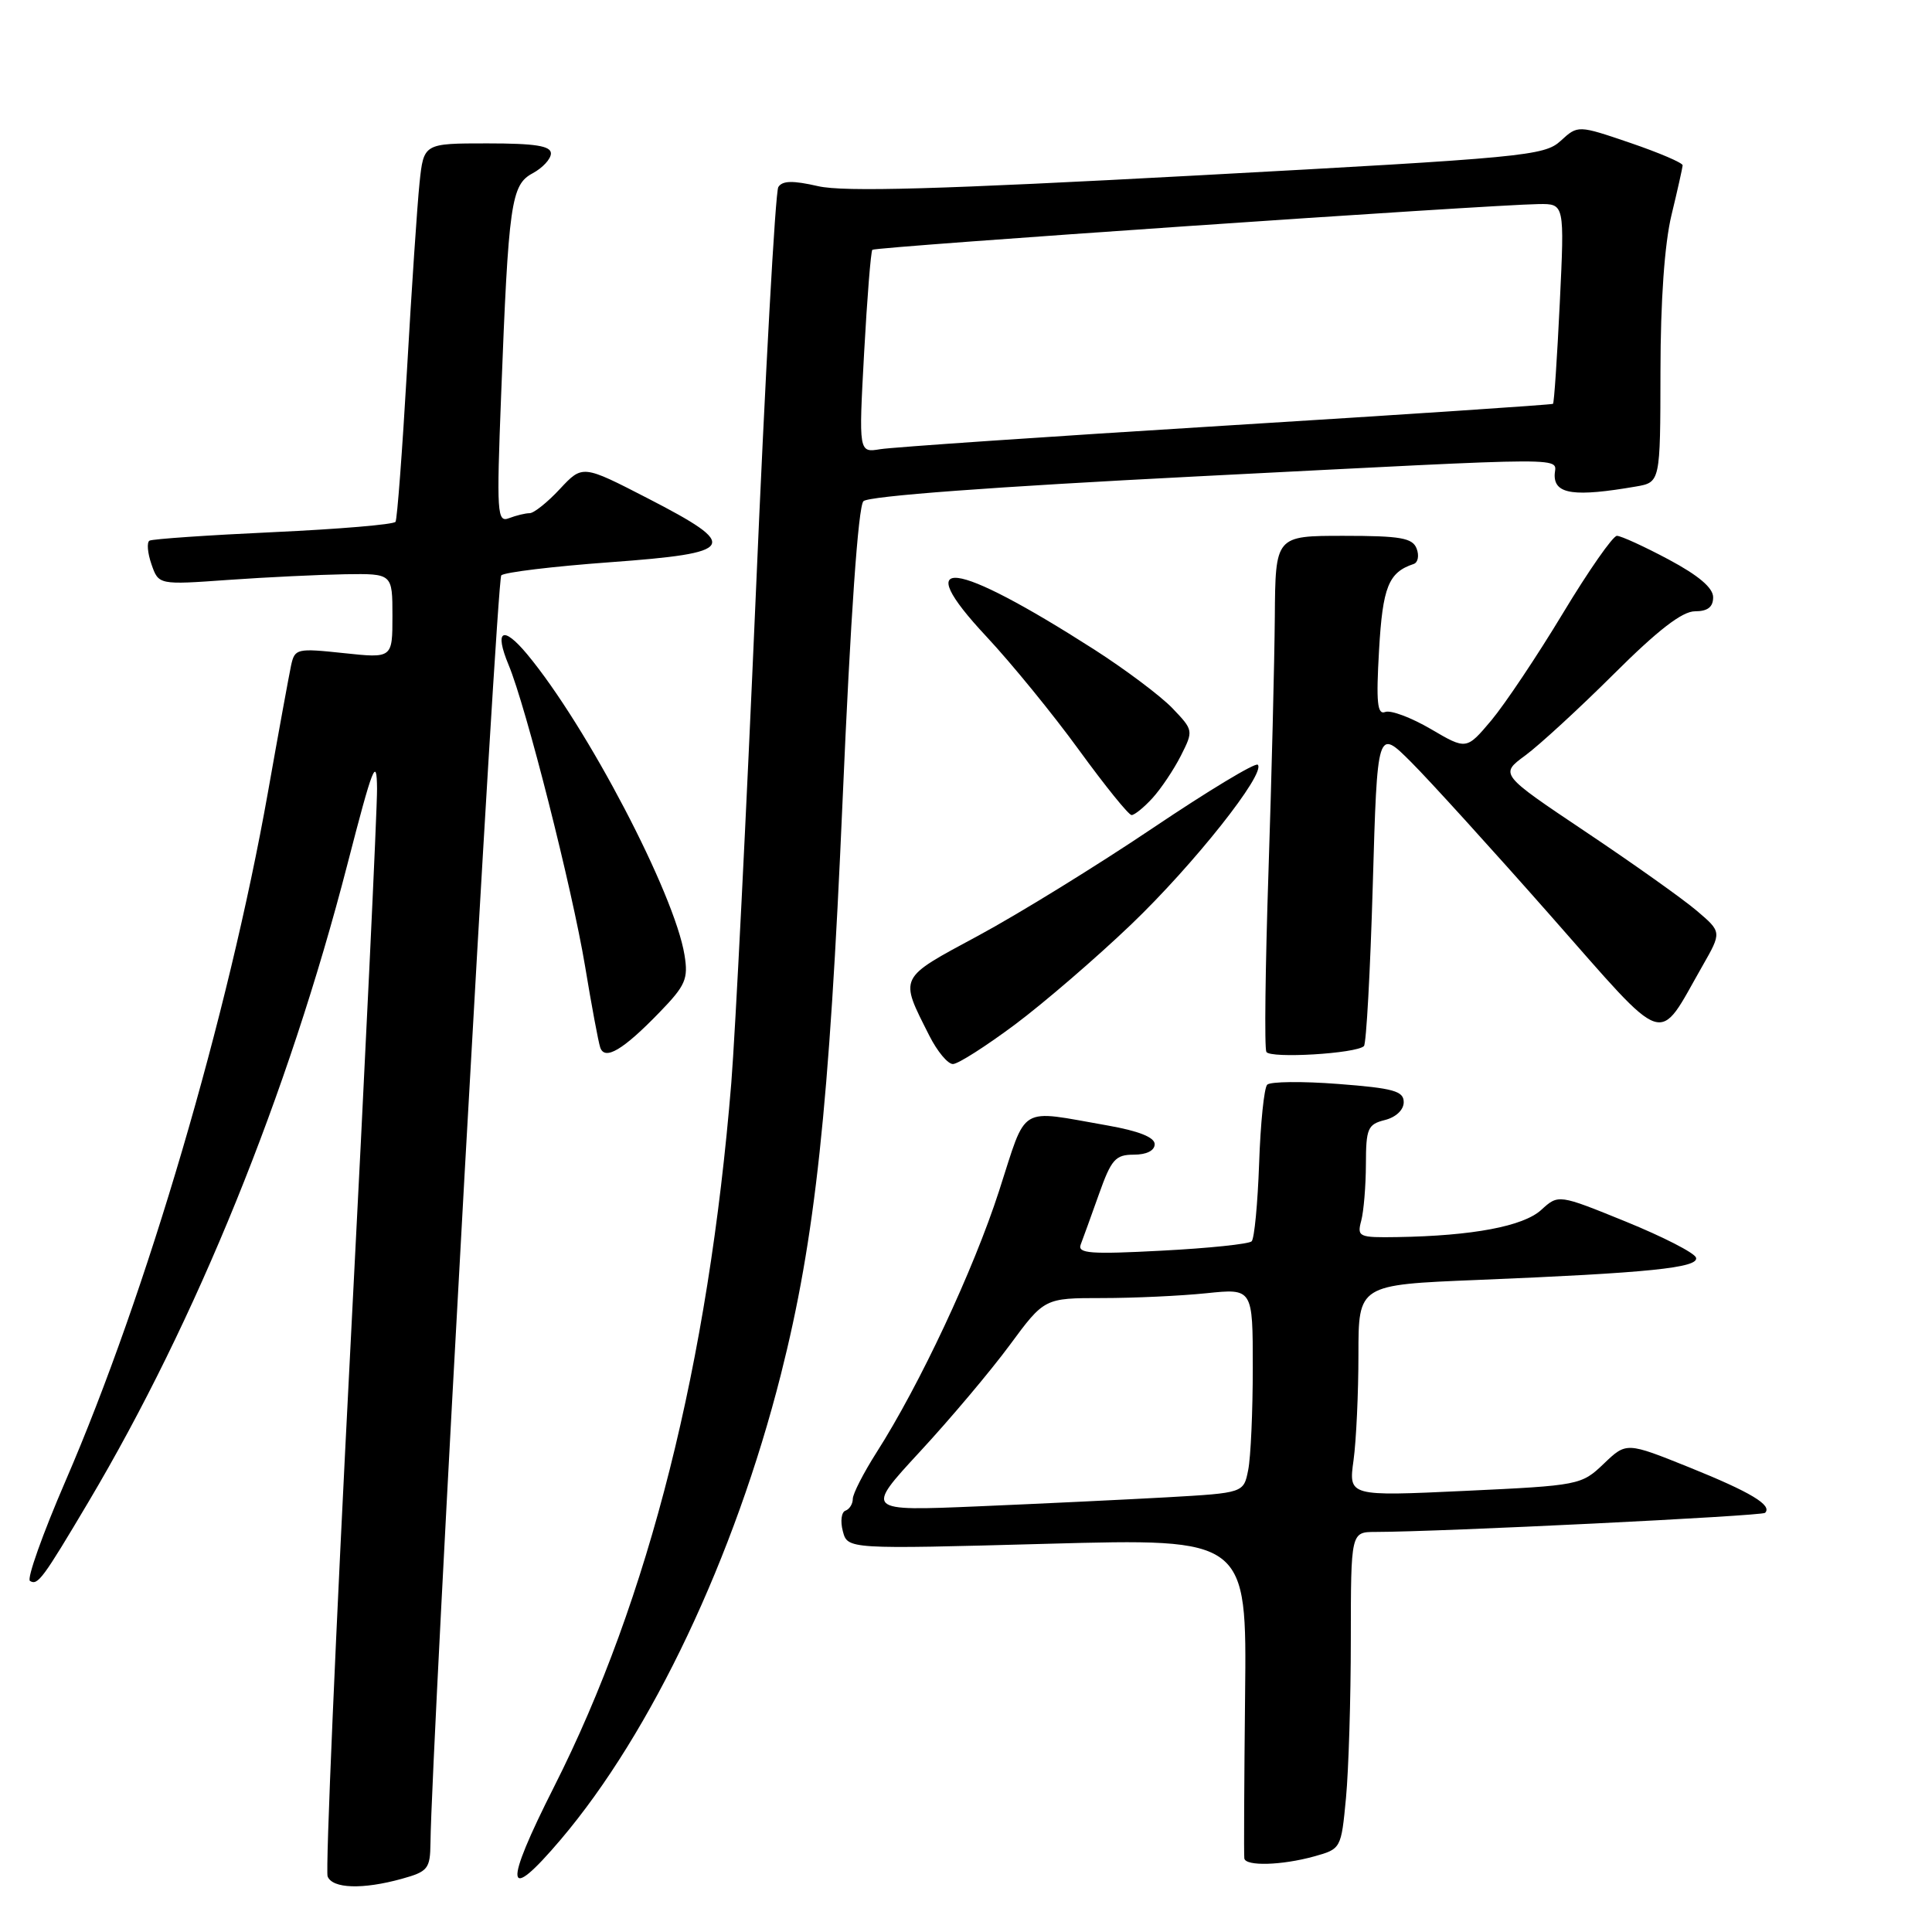 <?xml version="1.0" encoding="UTF-8" standalone="no"?>
<!DOCTYPE svg PUBLIC "-//W3C//DTD SVG 1.1//EN" "http://www.w3.org/Graphics/SVG/1.1/DTD/svg11.dtd" >
<svg xmlns="http://www.w3.org/2000/svg" xmlns:xlink="http://www.w3.org/1999/xlink" version="1.1" viewBox="0 0 256 256">
 <g >
 <path fill="currentColor"
d=" M 53.25 248.95 C 56.71 247.99 57.00 247.62 57.04 244.20 C 57.17 231.75 65.81 76.85 66.42 76.24 C 66.82 75.83 73.30 75.05 80.82 74.50 C 97.65 73.27 98.17 72.39 85.85 66.04 C 77.19 61.58 77.19 61.58 74.19 64.79 C 72.55 66.56 70.74 68.00 70.18 68.00 C 69.62 68.00 68.39 68.30 67.45 68.66 C 65.87 69.27 65.79 68.10 66.40 52.41 C 67.38 26.85 67.72 24.49 70.58 22.96 C 71.91 22.24 73.00 21.06 73.00 20.33 C 73.00 19.33 70.92 19.00 64.57 19.00 C 56.14 19.00 56.14 19.00 55.59 24.25 C 55.29 27.14 54.54 38.27 53.93 49.00 C 53.31 59.72 52.63 68.78 52.41 69.14 C 52.19 69.50 44.92 70.11 36.26 70.51 C 27.59 70.91 20.19 71.42 19.81 71.64 C 19.43 71.86 19.55 73.27 20.07 74.77 C 21.02 77.50 21.02 77.50 30.26 76.84 C 35.34 76.48 42.31 76.15 45.75 76.09 C 52.00 76.00 52.00 76.00 52.00 81.62 C 52.00 87.23 52.00 87.23 45.54 86.54 C 39.33 85.88 39.06 85.94 38.57 88.17 C 38.30 89.45 36.91 97.03 35.50 105.00 C 30.23 134.63 19.44 171.37 8.68 196.24 C 5.65 203.25 3.53 209.21 3.97 209.48 C 5.00 210.12 5.65 209.24 11.73 199.00 C 26.02 174.93 38.14 145.08 46.04 114.50 C 49.41 101.45 49.92 100.15 49.96 104.50 C 49.98 107.25 48.40 140.49 46.44 178.38 C 44.48 216.26 43.12 247.87 43.41 248.63 C 44.04 250.26 48.06 250.39 53.25 248.95 Z  M 74.30 243.75 C 86.33 229.58 97.35 206.29 103.47 182.13 C 108.02 164.15 109.88 146.87 111.65 106.00 C 112.70 81.72 113.72 67.10 114.41 66.41 C 115.09 65.73 131.65 64.50 158.50 63.13 C 210.25 60.50 206.00 60.51 206.00 63.00 C 206.00 65.50 208.68 65.86 216.75 64.47 C 220.00 63.91 220.00 63.91 220.02 49.20 C 220.03 39.84 220.56 32.32 221.48 28.50 C 222.28 25.20 222.94 22.23 222.96 21.91 C 222.98 21.58 219.87 20.25 216.04 18.94 C 209.08 16.57 209.08 16.57 206.79 18.67 C 204.63 20.65 201.96 20.90 158.73 23.24 C 124.47 25.09 111.82 25.45 108.41 24.67 C 105.05 23.90 103.66 23.93 103.13 24.79 C 102.74 25.42 101.39 49.69 100.15 78.72 C 98.90 107.75 97.43 136.90 96.90 143.50 C 93.87 180.61 86.00 211.87 73.42 236.75 C 66.66 250.12 66.95 252.41 74.30 243.75 Z  M 174.11 245.99 C 177.70 244.99 177.71 244.96 178.35 238.24 C 178.70 234.53 178.99 225.09 178.99 217.25 C 179.00 203.00 179.00 203.00 182.25 202.99 C 190.87 202.98 233.45 200.88 233.88 200.46 C 234.88 199.46 231.99 197.72 223.86 194.44 C 215.51 191.08 215.51 191.08 212.51 193.95 C 209.55 196.78 209.27 196.84 194.10 197.55 C 178.69 198.27 178.69 198.27 179.35 193.50 C 179.71 190.87 180.00 184.56 180.00 179.48 C 180.00 170.24 180.00 170.24 195.75 169.60 C 218.46 168.67 225.16 167.99 224.73 166.64 C 224.53 166.01 220.34 163.87 215.43 161.87 C 206.50 158.24 206.50 158.24 204.22 160.32 C 201.85 162.49 195.12 163.76 185.13 163.92 C 180.04 164.00 179.80 163.89 180.37 161.75 C 180.70 160.51 180.98 157.15 180.99 154.27 C 181.00 149.53 181.23 148.98 183.50 148.41 C 184.97 148.04 186.00 147.07 186.00 146.04 C 186.00 144.57 184.65 144.19 177.32 143.63 C 172.55 143.26 168.31 143.31 167.91 143.73 C 167.50 144.15 167.02 148.85 166.84 154.17 C 166.65 159.49 166.21 164.13 165.85 164.48 C 165.50 164.84 160.13 165.40 153.93 165.72 C 144.48 166.22 142.75 166.09 143.20 164.91 C 143.50 164.13 144.58 161.14 145.61 158.25 C 147.25 153.63 147.80 153.00 150.23 153.00 C 151.93 153.00 153.00 152.46 153.00 151.61 C 153.00 150.70 150.89 149.86 146.75 149.13 C 134.77 147.04 136.14 146.21 132.38 157.81 C 128.99 168.29 121.87 183.49 116.15 192.45 C 114.42 195.17 113.00 197.94 113.00 198.61 C 113.00 199.28 112.56 199.98 112.03 200.17 C 111.49 200.35 111.33 201.58 111.68 202.89 C 112.31 205.28 112.31 205.28 138.76 204.56 C 165.21 203.84 165.21 203.84 164.98 224.67 C 164.86 236.13 164.81 245.84 164.88 246.25 C 165.05 247.31 169.84 247.17 174.11 245.99 Z  M 134.50 135.75 C 138.35 132.87 145.27 126.91 149.87 122.51 C 158.16 114.58 167.78 102.45 166.66 101.33 C 166.34 101.01 160.07 104.80 152.71 109.75 C 145.35 114.70 134.97 121.10 129.63 123.98 C 118.94 129.74 119.15 129.32 123.15 137.25 C 124.19 139.31 125.59 141.00 126.27 140.99 C 126.95 140.99 130.65 138.62 134.50 135.75 Z  M 87.39 134.14 C 90.84 130.58 91.22 129.72 90.70 126.54 C 89.38 118.41 77.76 96.20 69.85 86.69 C 66.62 82.81 65.47 83.48 67.39 88.10 C 69.70 93.62 75.81 117.74 77.52 128.00 C 78.38 133.22 79.29 138.08 79.53 138.79 C 80.13 140.57 82.55 139.14 87.39 134.14 Z  M 180.73 138.61 C 181.04 138.29 181.57 128.69 181.90 117.27 C 182.50 96.50 182.50 96.50 187.00 101.00 C 189.47 103.47 197.78 112.62 205.45 121.32 C 221.20 139.18 219.51 138.62 225.58 128.00 C 228.15 123.50 228.15 123.50 224.82 120.67 C 223.00 119.12 216.37 114.41 210.11 110.22 C 198.72 102.59 198.72 102.59 202.11 100.10 C 203.97 98.73 209.25 93.88 213.84 89.31 C 219.67 83.50 222.90 81.00 224.59 81.00 C 226.27 81.00 227.00 80.44 227.00 79.14 C 227.00 77.89 225.06 76.25 221.11 74.14 C 217.87 72.41 214.78 71.00 214.25 71.00 C 213.72 71.00 210.50 75.61 207.10 81.25 C 203.70 86.89 199.43 93.27 197.62 95.44 C 194.31 99.37 194.31 99.37 189.59 96.60 C 186.99 95.08 184.27 94.06 183.55 94.34 C 182.50 94.75 182.33 93.09 182.73 86.17 C 183.21 77.76 183.98 75.84 187.32 74.73 C 187.89 74.54 188.07 73.62 187.71 72.69 C 187.17 71.28 185.59 71.00 178.03 71.00 C 169.00 71.00 169.00 71.00 168.92 81.75 C 168.87 87.66 168.50 102.85 168.08 115.50 C 167.66 128.15 167.53 138.89 167.80 139.38 C 168.29 140.29 179.73 139.61 180.73 138.61 Z  M 152.71 105.75 C 153.84 104.51 155.53 101.99 156.47 100.14 C 158.15 96.81 158.14 96.76 155.34 93.83 C 153.78 92.21 149.13 88.72 145.00 86.07 C 126.25 74.07 120.43 73.36 130.70 84.34 C 134.00 87.87 139.53 94.64 142.97 99.38 C 146.42 104.12 149.55 108.00 149.94 108.00 C 150.33 108.00 151.58 106.99 152.71 105.75 Z  M 114.50 46.75 C 114.90 39.46 115.39 33.32 115.59 33.10 C 115.96 32.71 197.32 27.13 203.90 27.04 C 207.31 27.00 207.31 27.00 206.68 40.14 C 206.33 47.37 205.93 53.38 205.78 53.51 C 205.62 53.63 186.15 54.93 162.50 56.39 C 138.85 57.85 118.21 59.26 116.64 59.52 C 113.78 59.99 113.78 59.99 114.50 46.75 Z  M 121.89 192.36 C 125.89 188.04 131.24 181.69 133.78 178.25 C 138.39 172.00 138.39 172.00 146.05 172.00 C 150.26 172.00 156.47 171.71 159.85 171.36 C 166.00 170.72 166.00 170.72 166.00 181.23 C 166.00 187.02 165.73 193.12 165.39 194.79 C 164.79 197.82 164.79 197.82 154.64 198.40 C 149.06 198.71 137.78 199.25 129.56 199.60 C 114.62 200.23 114.62 200.23 121.89 192.36 Z "/>
</g>
</svg>